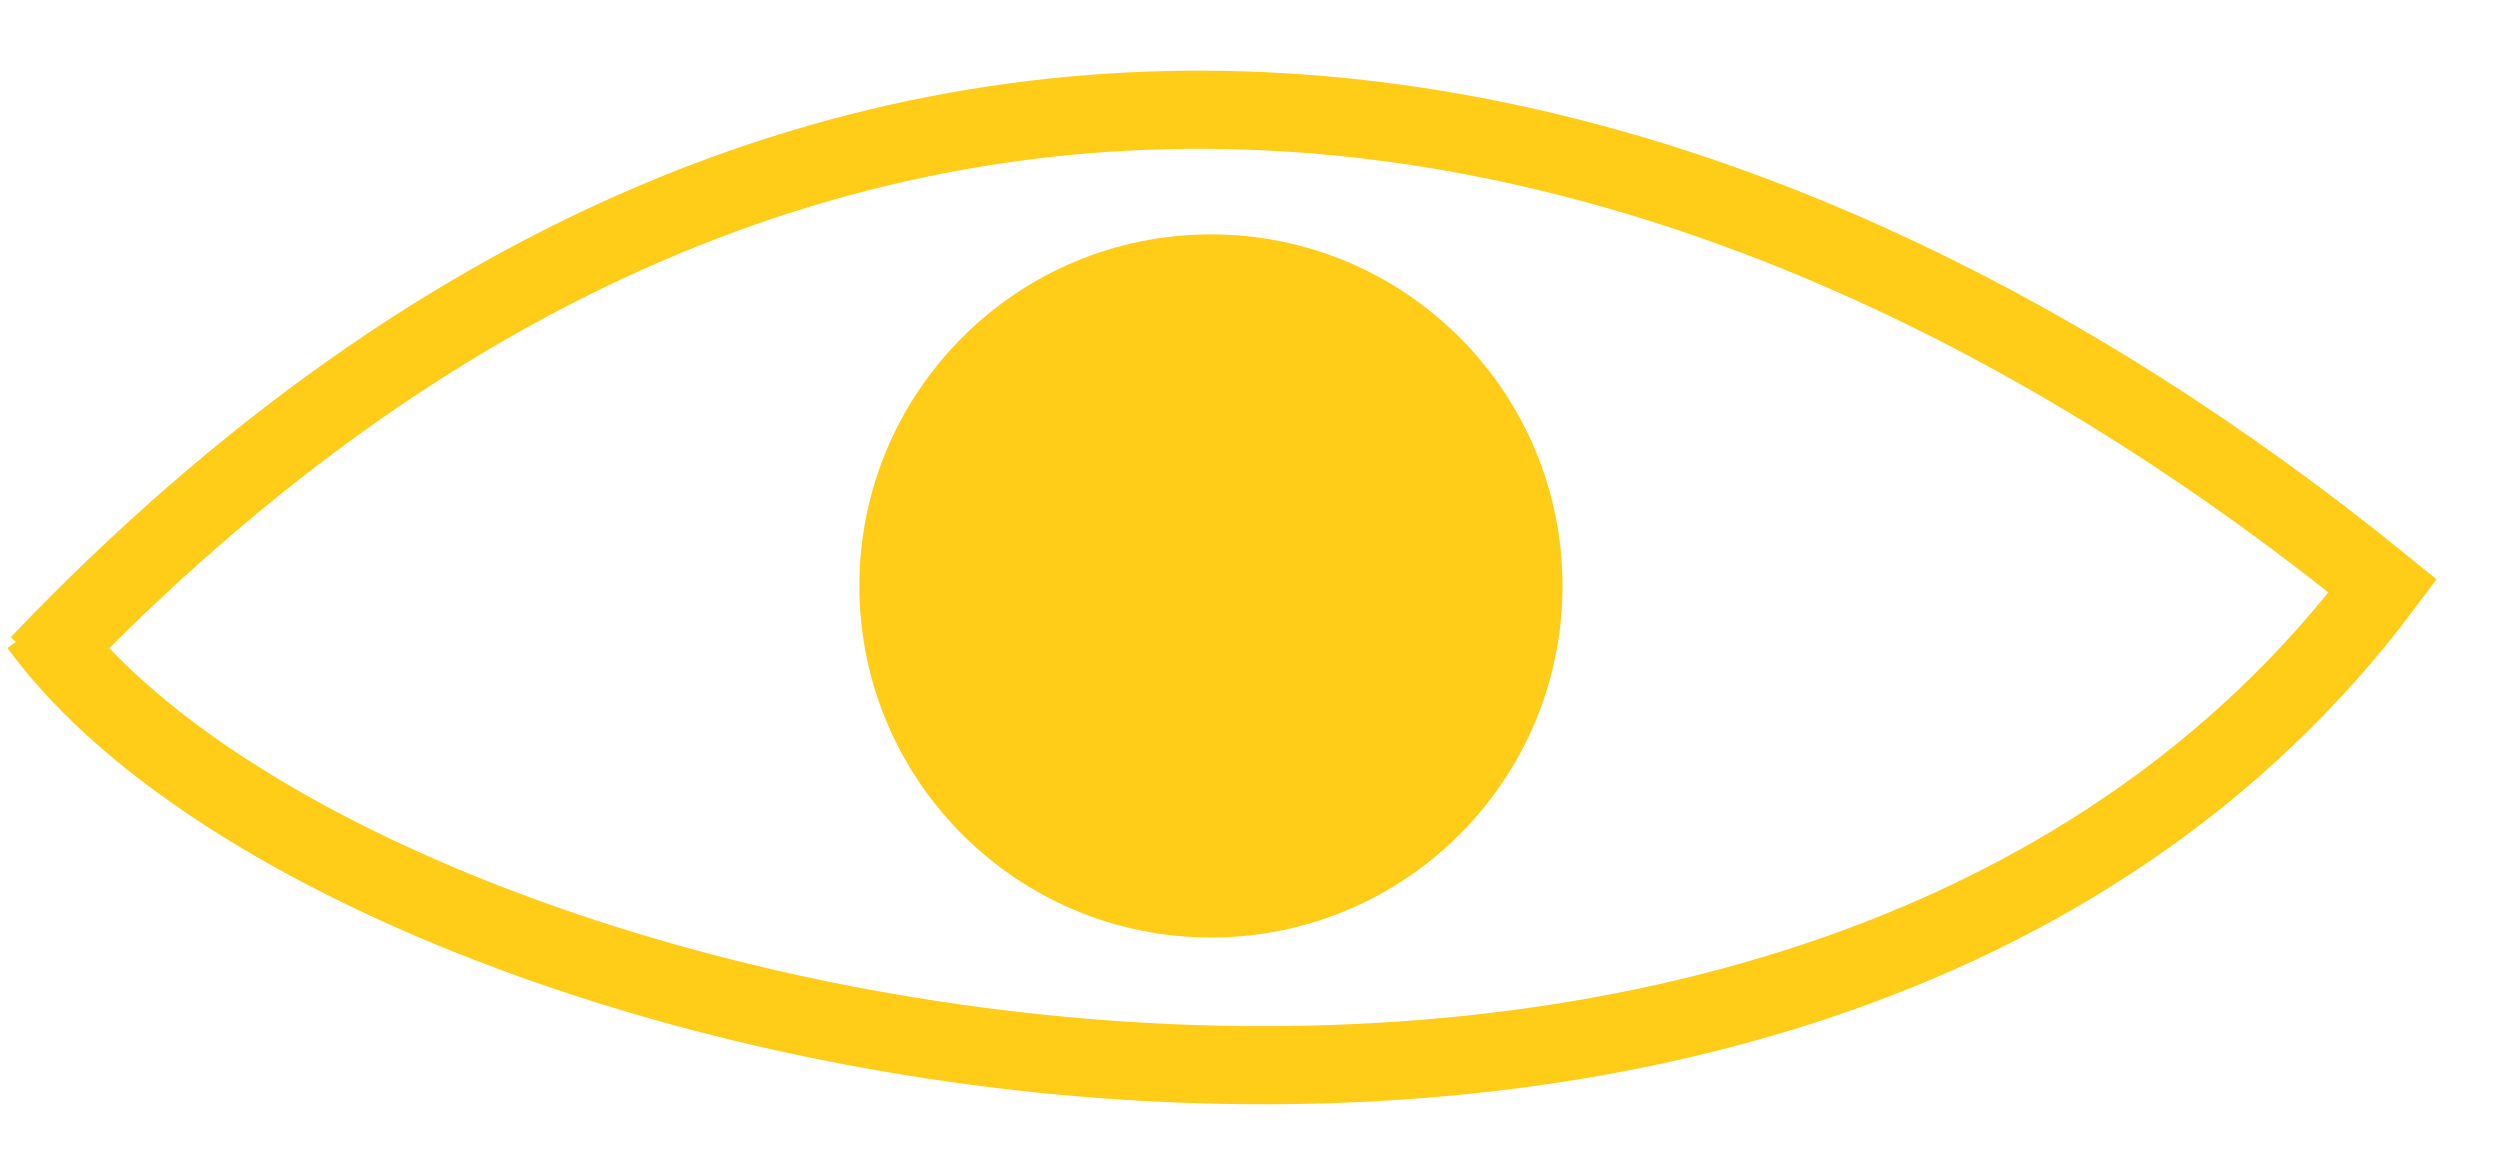 <svg width="32" height="15" viewBox="0 0 32 15" fill="none" xmlns="http://www.w3.org/2000/svg">
<circle cx="15.5" cy="7.5" r="4.5" fill="#FFCC17"/>
<path d="M0.5 8.5C11 -2.5 22.5 1 30.5 7.5C23 17.5 4.5 13.5 0.5 8" stroke="#FFCC17"/>
</svg>
